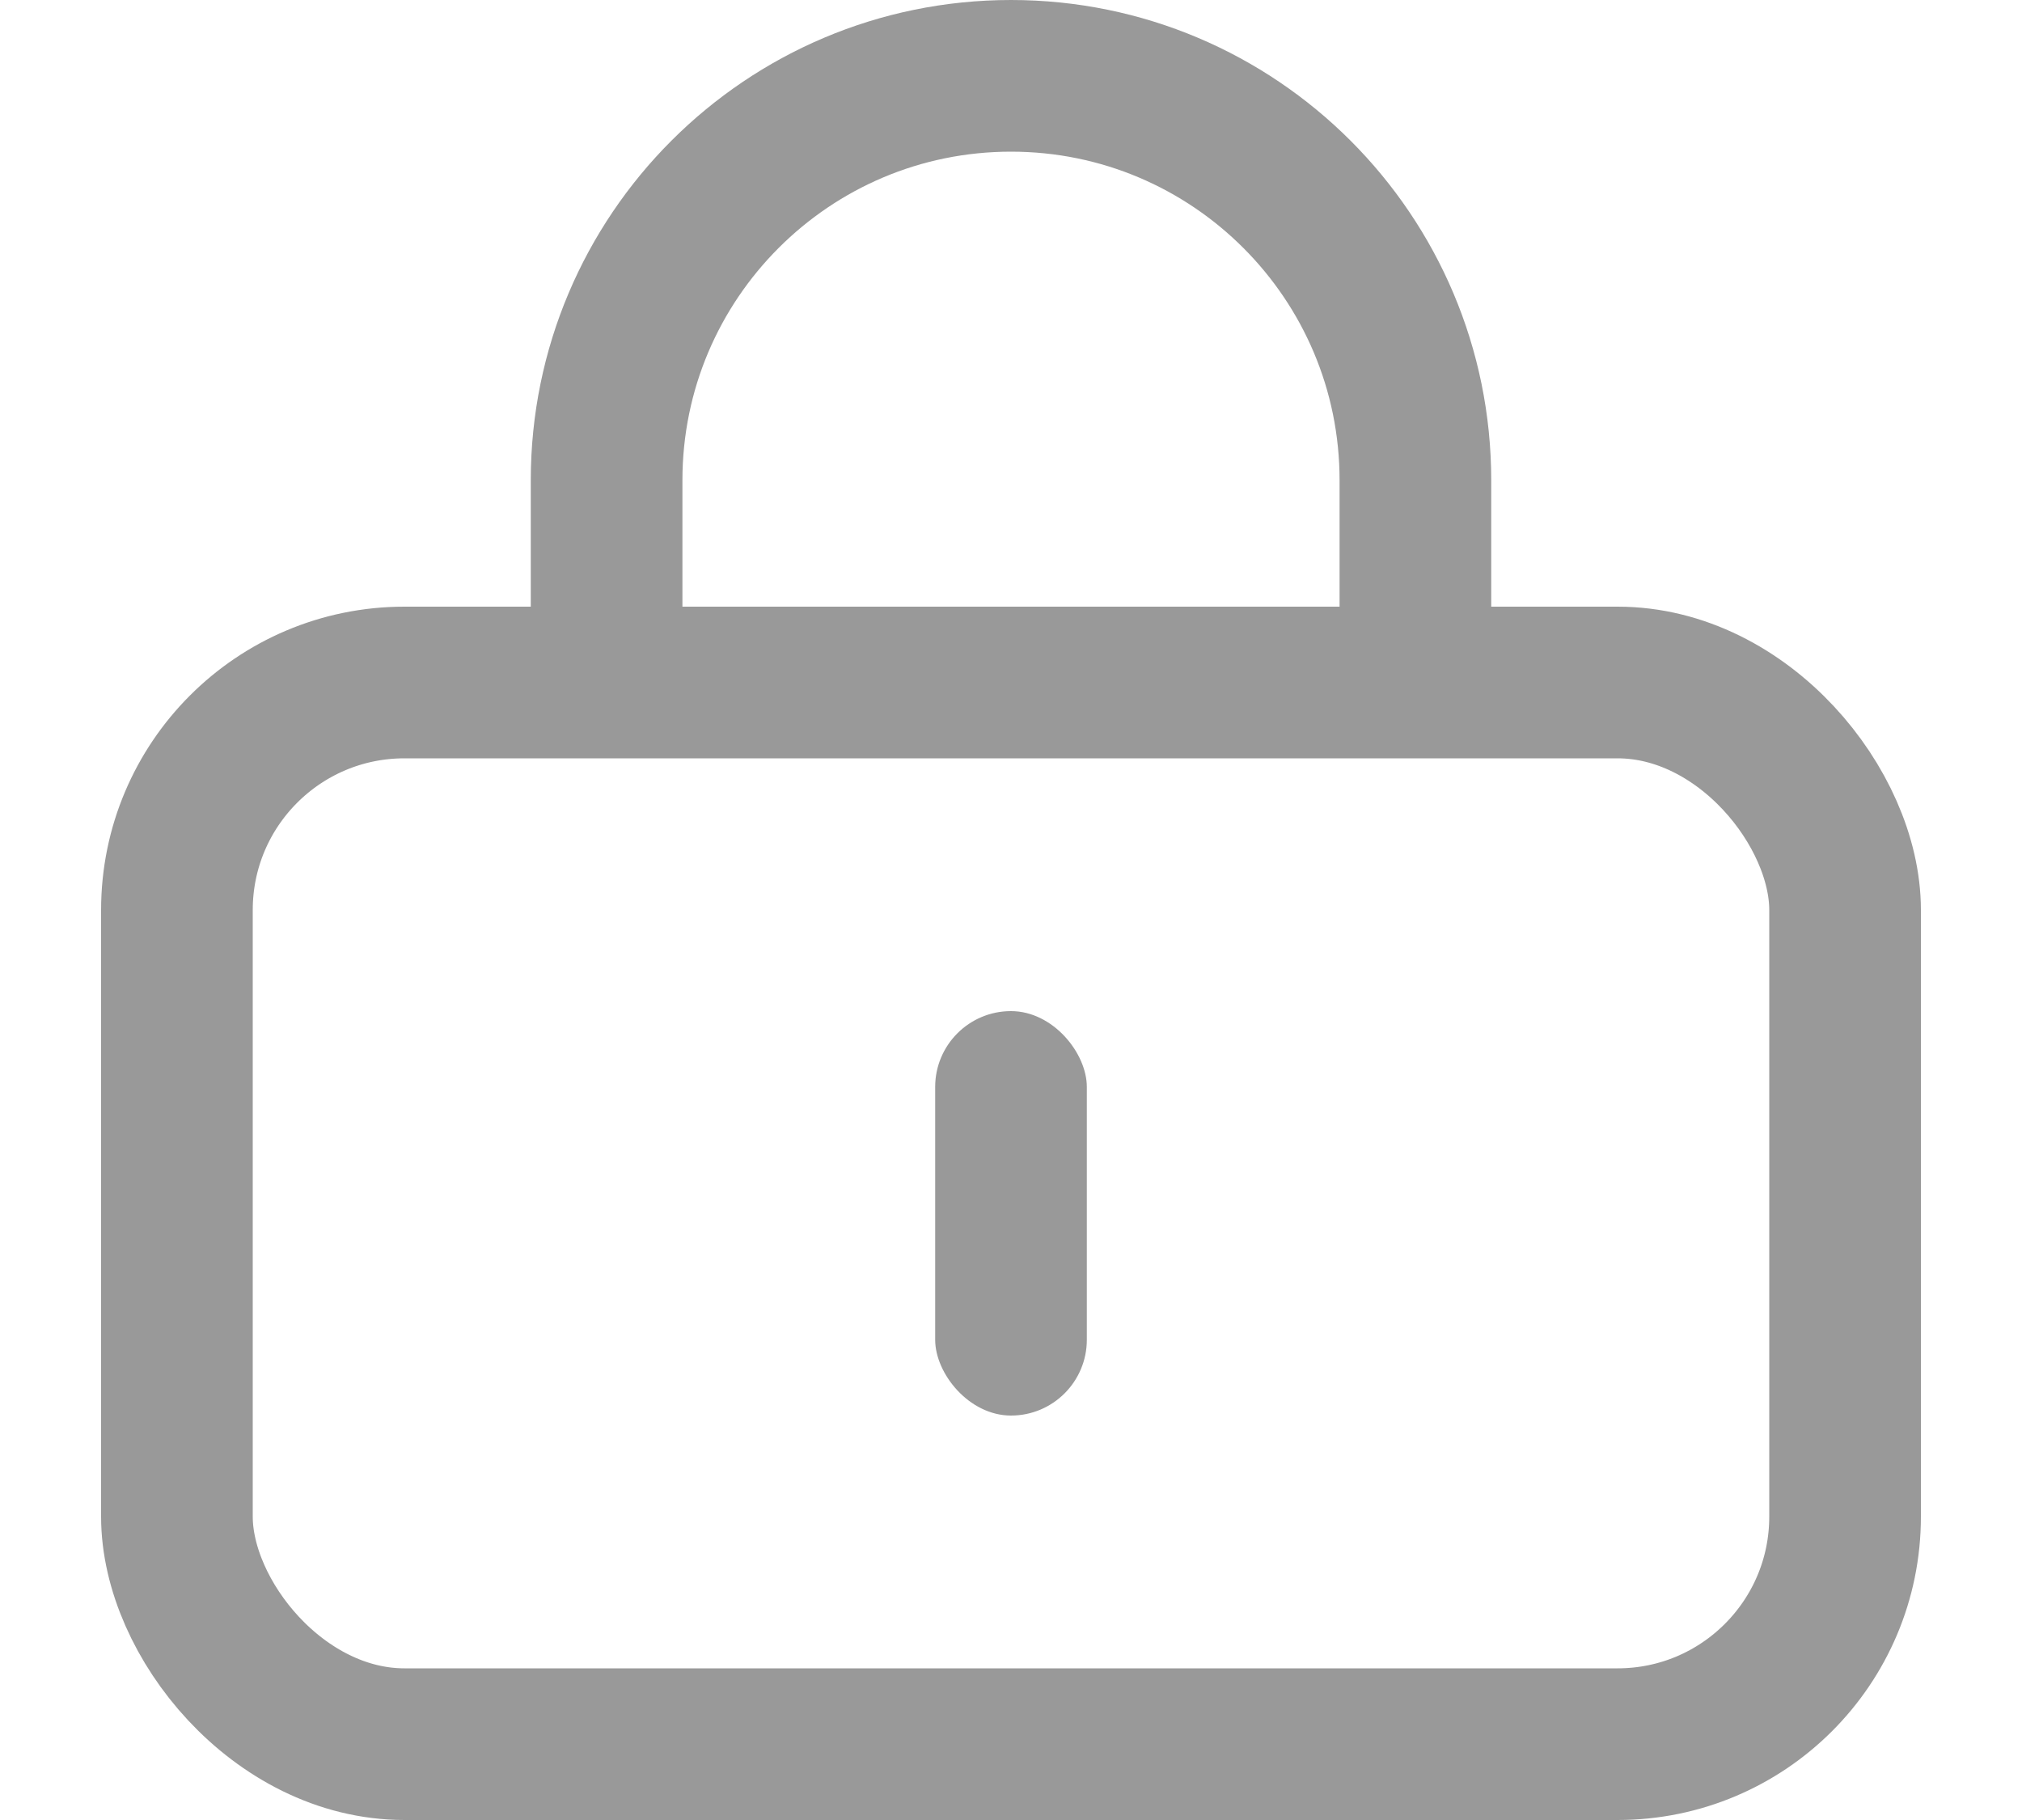 <svg width="20" height="18" viewBox="0 0 20 18" fill="none" xmlns="http://www.w3.org/2000/svg">
<rect x="1.75" y="6.75" width="16.5" height="10.5" rx="2.25" stroke="#999999" stroke-width="1.5"/>
<path d="M14 6.75V4.75C14 2.541 12.209 0.75 10 0.75V0.75C7.791 0.75 6 2.541 6 4.75V6.75" stroke="#999999" stroke-width="1.5"/>
<rect x="9.25" y="10" width="1.5" height="4" rx="0.75" fill="#999999"/>
</svg>
